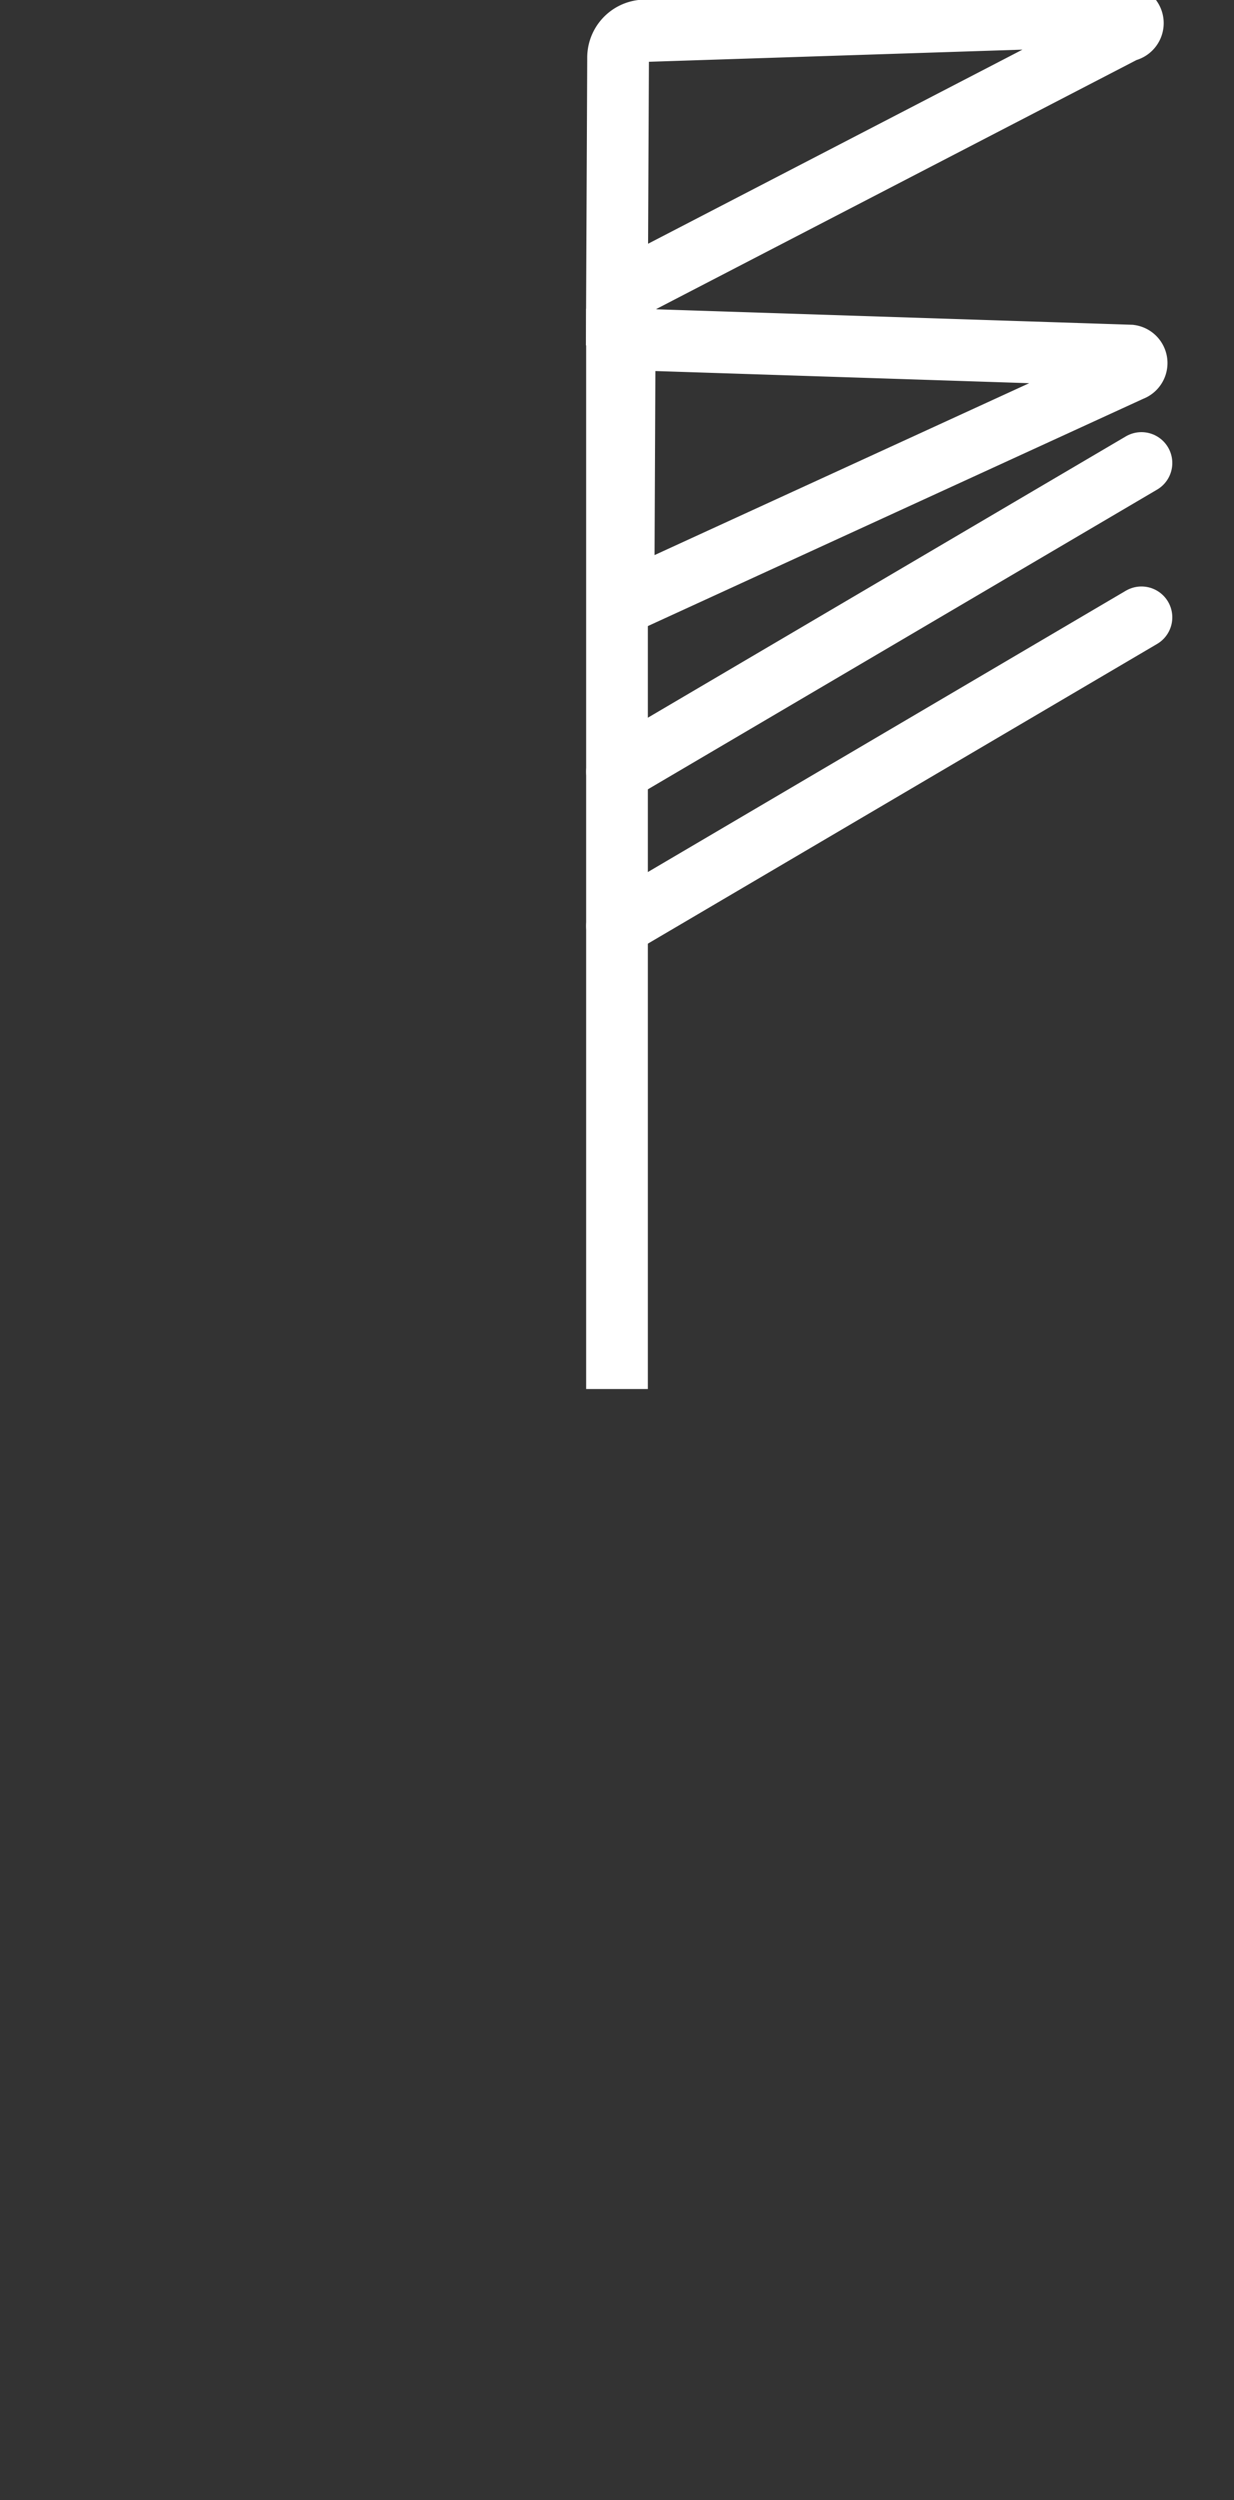 <svg
    xmlns="http://www.w3.org/2000/svg" viewBox="0 0 80 162">
    <rect x="0" y="0" width="80" height="162" fill="#333333" stroke="none"/>
    <defs>
        <style>.cls-1{fill:#ed5f5f;opacity:0;}.cls-2,.cls-3,.cls-4{fill:none;stroke:#fff;stroke-width:4px;}.cls-2,.cls-3{stroke-miterlimit:10;}.cls-3,.cls-4{stroke-linecap:round;}.cls-4{stroke-linejoin:round;}</style>
    </defs>
    <title>资源 84</title>
    <g id="图层_2" data-name="图层 2">
        <g id="图层_1-2" data-name="图层 1">
            <rect class="cls-1" width="80" height="162"/>
            <line class="cls-2" x1="40" y1="20" x2="40" y2="90"/>
            <path class="cls-3" d="M40,19.09l.07-15.33A1.76,1.76,0,0,1,42.13,2L72.9,1a.49.49,0,0,1,.08,1Z"/>
            <path class="cls-3" d="M40.42,39.09l.07-15.33a1.75,1.75,0,0,1,2-1.72l30.78,1a.49.49,0,0,1,.08.95Z"/>
            <line class="cls-3" x1="74" y1="30" x2="40" y2="50"/>
            <line class="cls-3" x1="74" y1="40" x2="40" y2="60"/>
        </g>
    </g>
</svg>